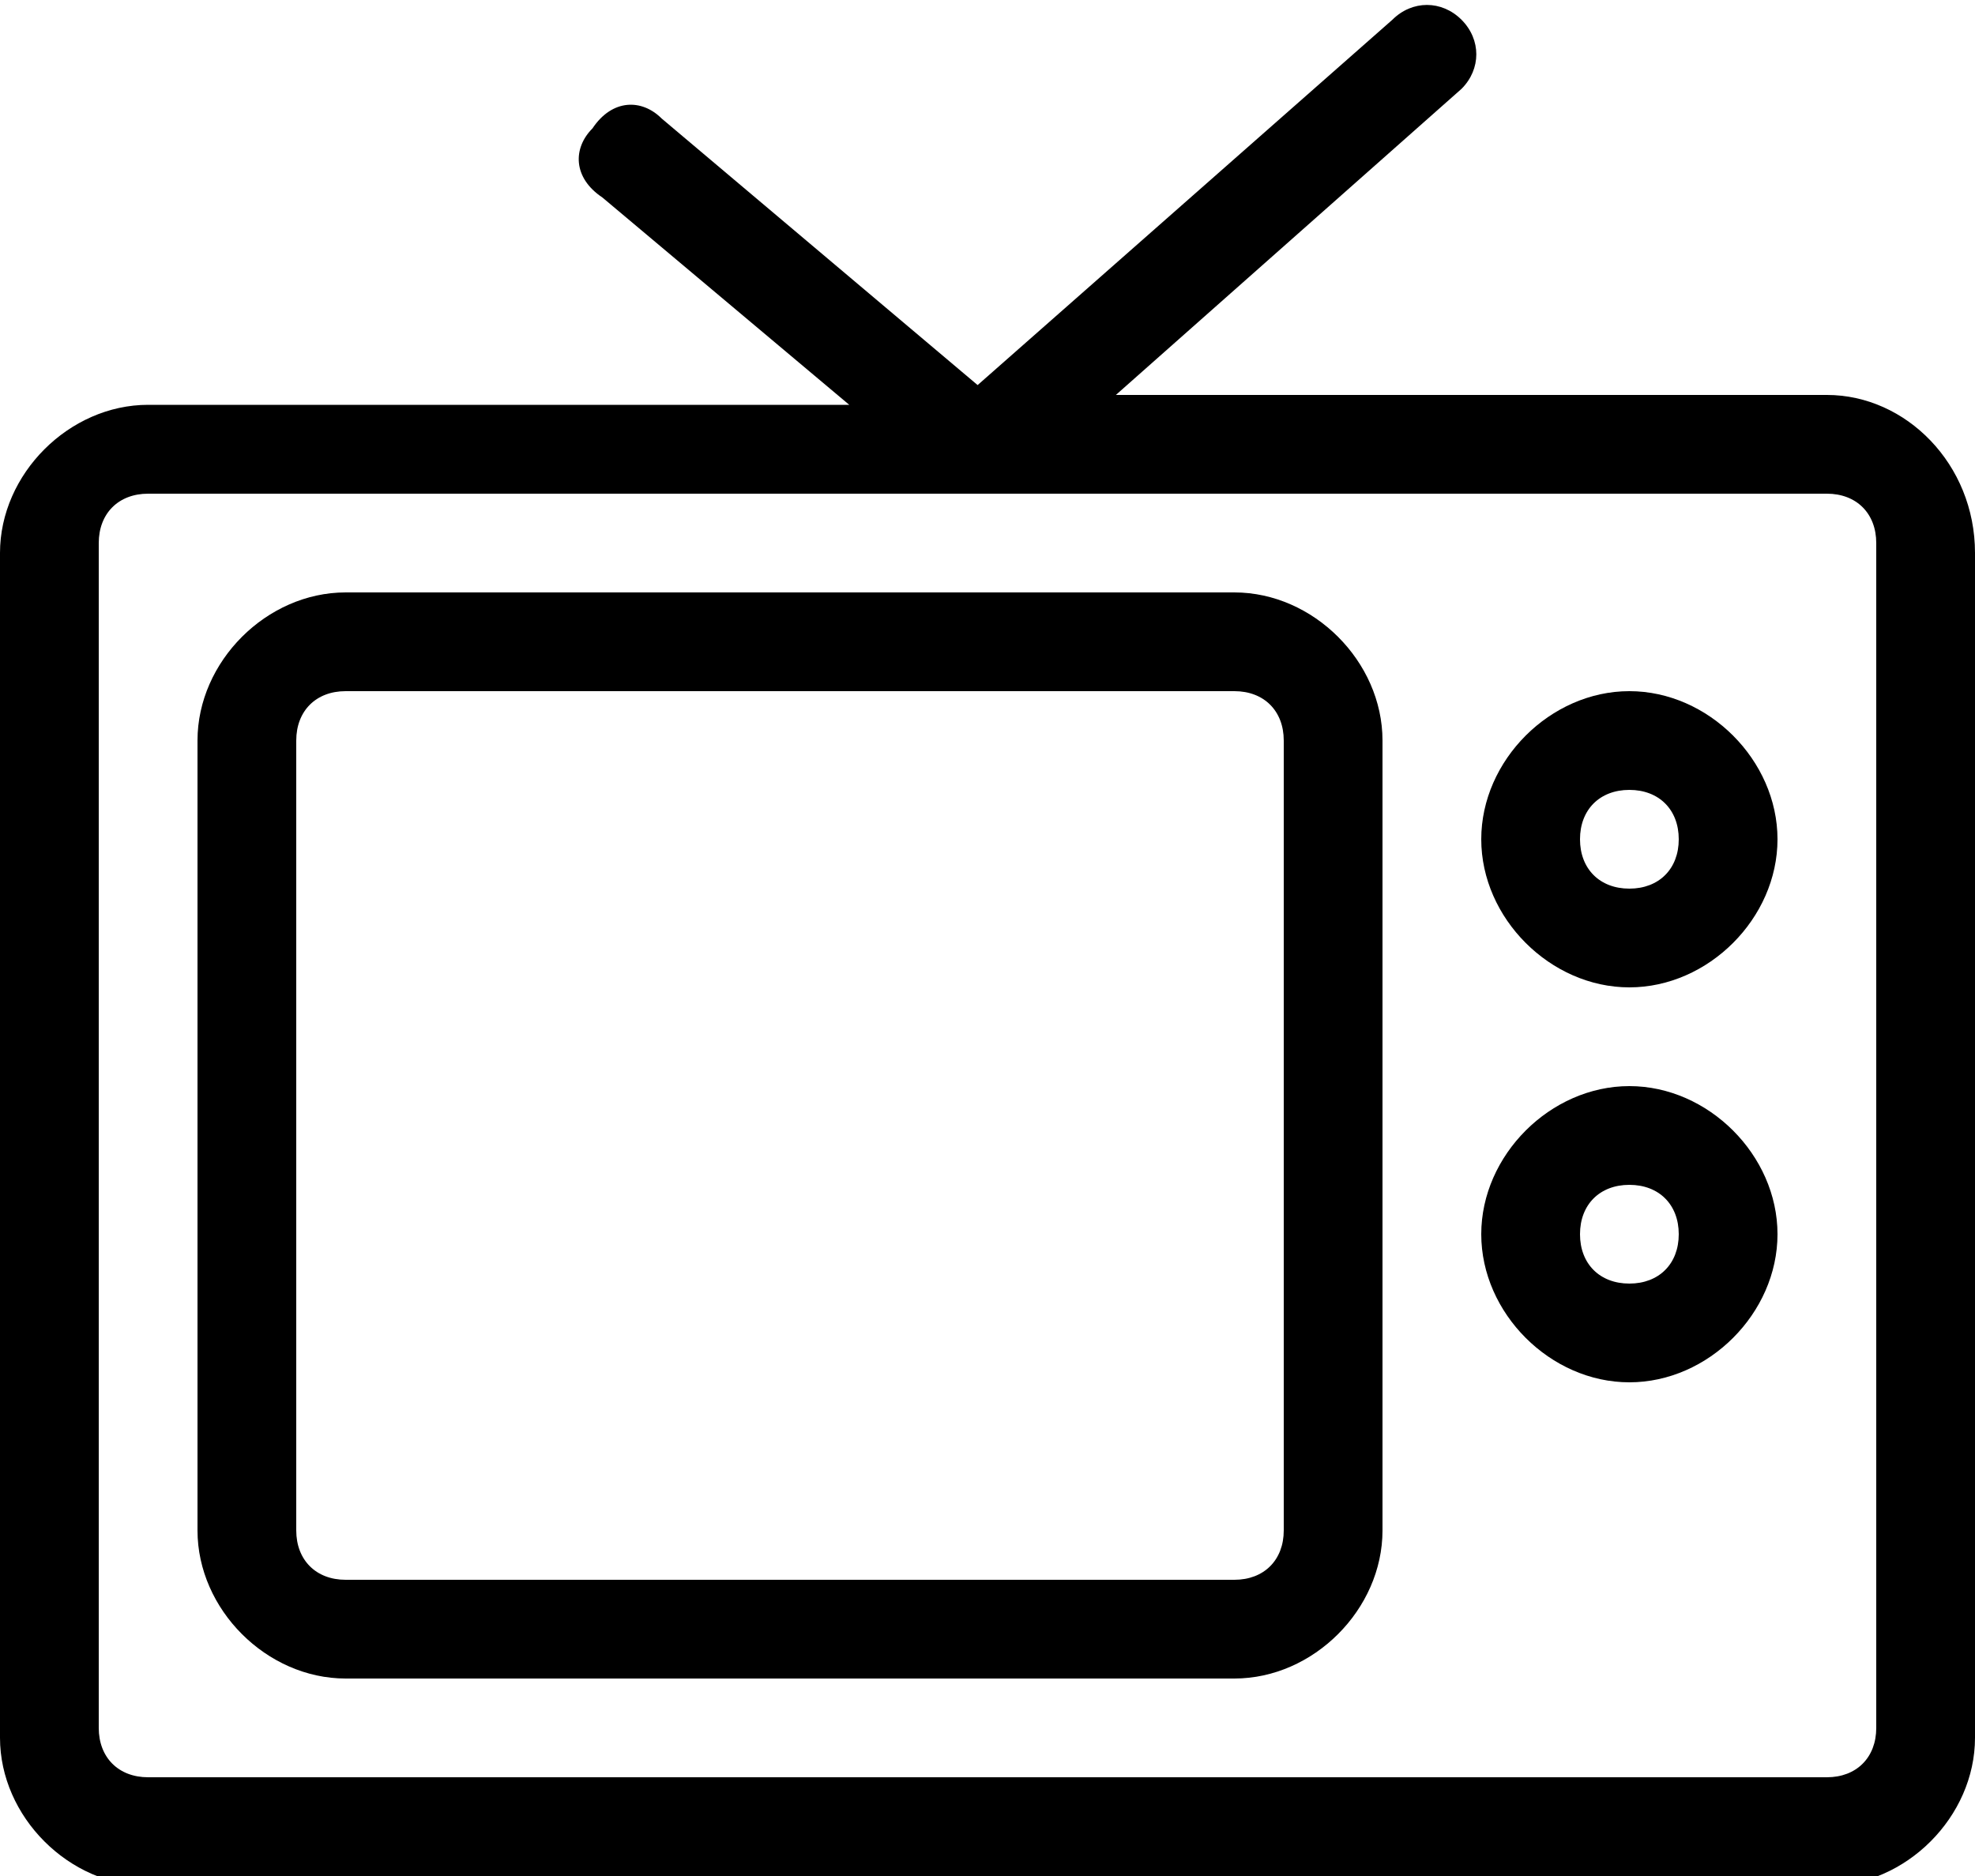 <?xml version="1.0" encoding="utf-8"?>
<!-- Generator: Adobe Illustrator 21.1.0, SVG Export Plug-In . SVG Version: 6.00 Build 0)  -->
<svg version="1.1" id="Layer_1" xmlns="http://www.w3.org/2000/svg" xmlns:xlink="http://www.w3.org/1999/xlink" x="0px" y="0px"
	 viewBox="0 0 20 19" style="enable-background:new 0 0 20 19;" xml:space="preserve">
<g transform="translate(120 1240)">
	<path d="M-101.5-1236h-7.2l3.5-3.1c0.2-0.2,0.2-0.5,0-0.7s-0.5-0.2-0.7,0l-4.2,3.7l-3.2-2.7c-0.2-0.2-0.5-0.2-0.7,0.1
		c-0.2,0.2-0.2,0.5,0.1,0.7l2.5,2.1h-7.1c-0.8,0-1.5,0.7-1.5,1.5v12c0,0.8,0.7,1.5,1.5,1.5h17c0.8,0,1.5-0.7,1.5-1.5v-12
		C-100-1235.3-100.7-1236-101.5-1236L-101.5-1236z M-101-1222.5c0,0.3-0.2,0.5-0.5,0.5h-17c-0.3,0-0.5-0.2-0.5-0.5v-12
		c0-0.3,0.2-0.5,0.5-0.5h17c0.3,0,0.5,0.2,0.5,0.5V-1222.5z"/>
	<path d="M-107.5-1223h-9c-0.8,0-1.5-0.7-1.5-1.5v-8c0-0.8,0.7-1.5,1.5-1.5h9c0.8,0,1.5,0.7,1.5,1.5v8
		C-106-1223.7-106.7-1223-107.5-1223z M-116.5-1233c-0.3,0-0.5,0.2-0.5,0.5v8c0,0.3,0.2,0.5,0.5,0.5h9c0.3,0,0.5-0.2,0.5-0.5v-8
		c0-0.3-0.2-0.5-0.5-0.5H-116.5z"/>
	<path d="M-103.5-1230c-0.8,0-1.5-0.7-1.5-1.5s0.7-1.5,1.5-1.5c0.8,0,1.5,0.7,1.5,1.5S-102.7-1230-103.5-1230z M-103.5-1232
		c-0.3,0-0.5,0.2-0.5,0.5s0.2,0.5,0.5,0.5c0.3,0,0.5-0.2,0.5-0.5S-103.2-1232-103.5-1232z"/>
	<path d="M-103.5-1226c-0.8,0-1.5-0.7-1.5-1.5s0.7-1.5,1.5-1.5c0.8,0,1.5,0.7,1.5,1.5S-102.7-1226-103.5-1226z M-103.5-1228
		c-0.3,0-0.5,0.2-0.5,0.5s0.2,0.5,0.5,0.5c0.3,0,0.5-0.2,0.5-0.5S-103.2-1228-103.5-1228z"/>
</g>
</svg>

